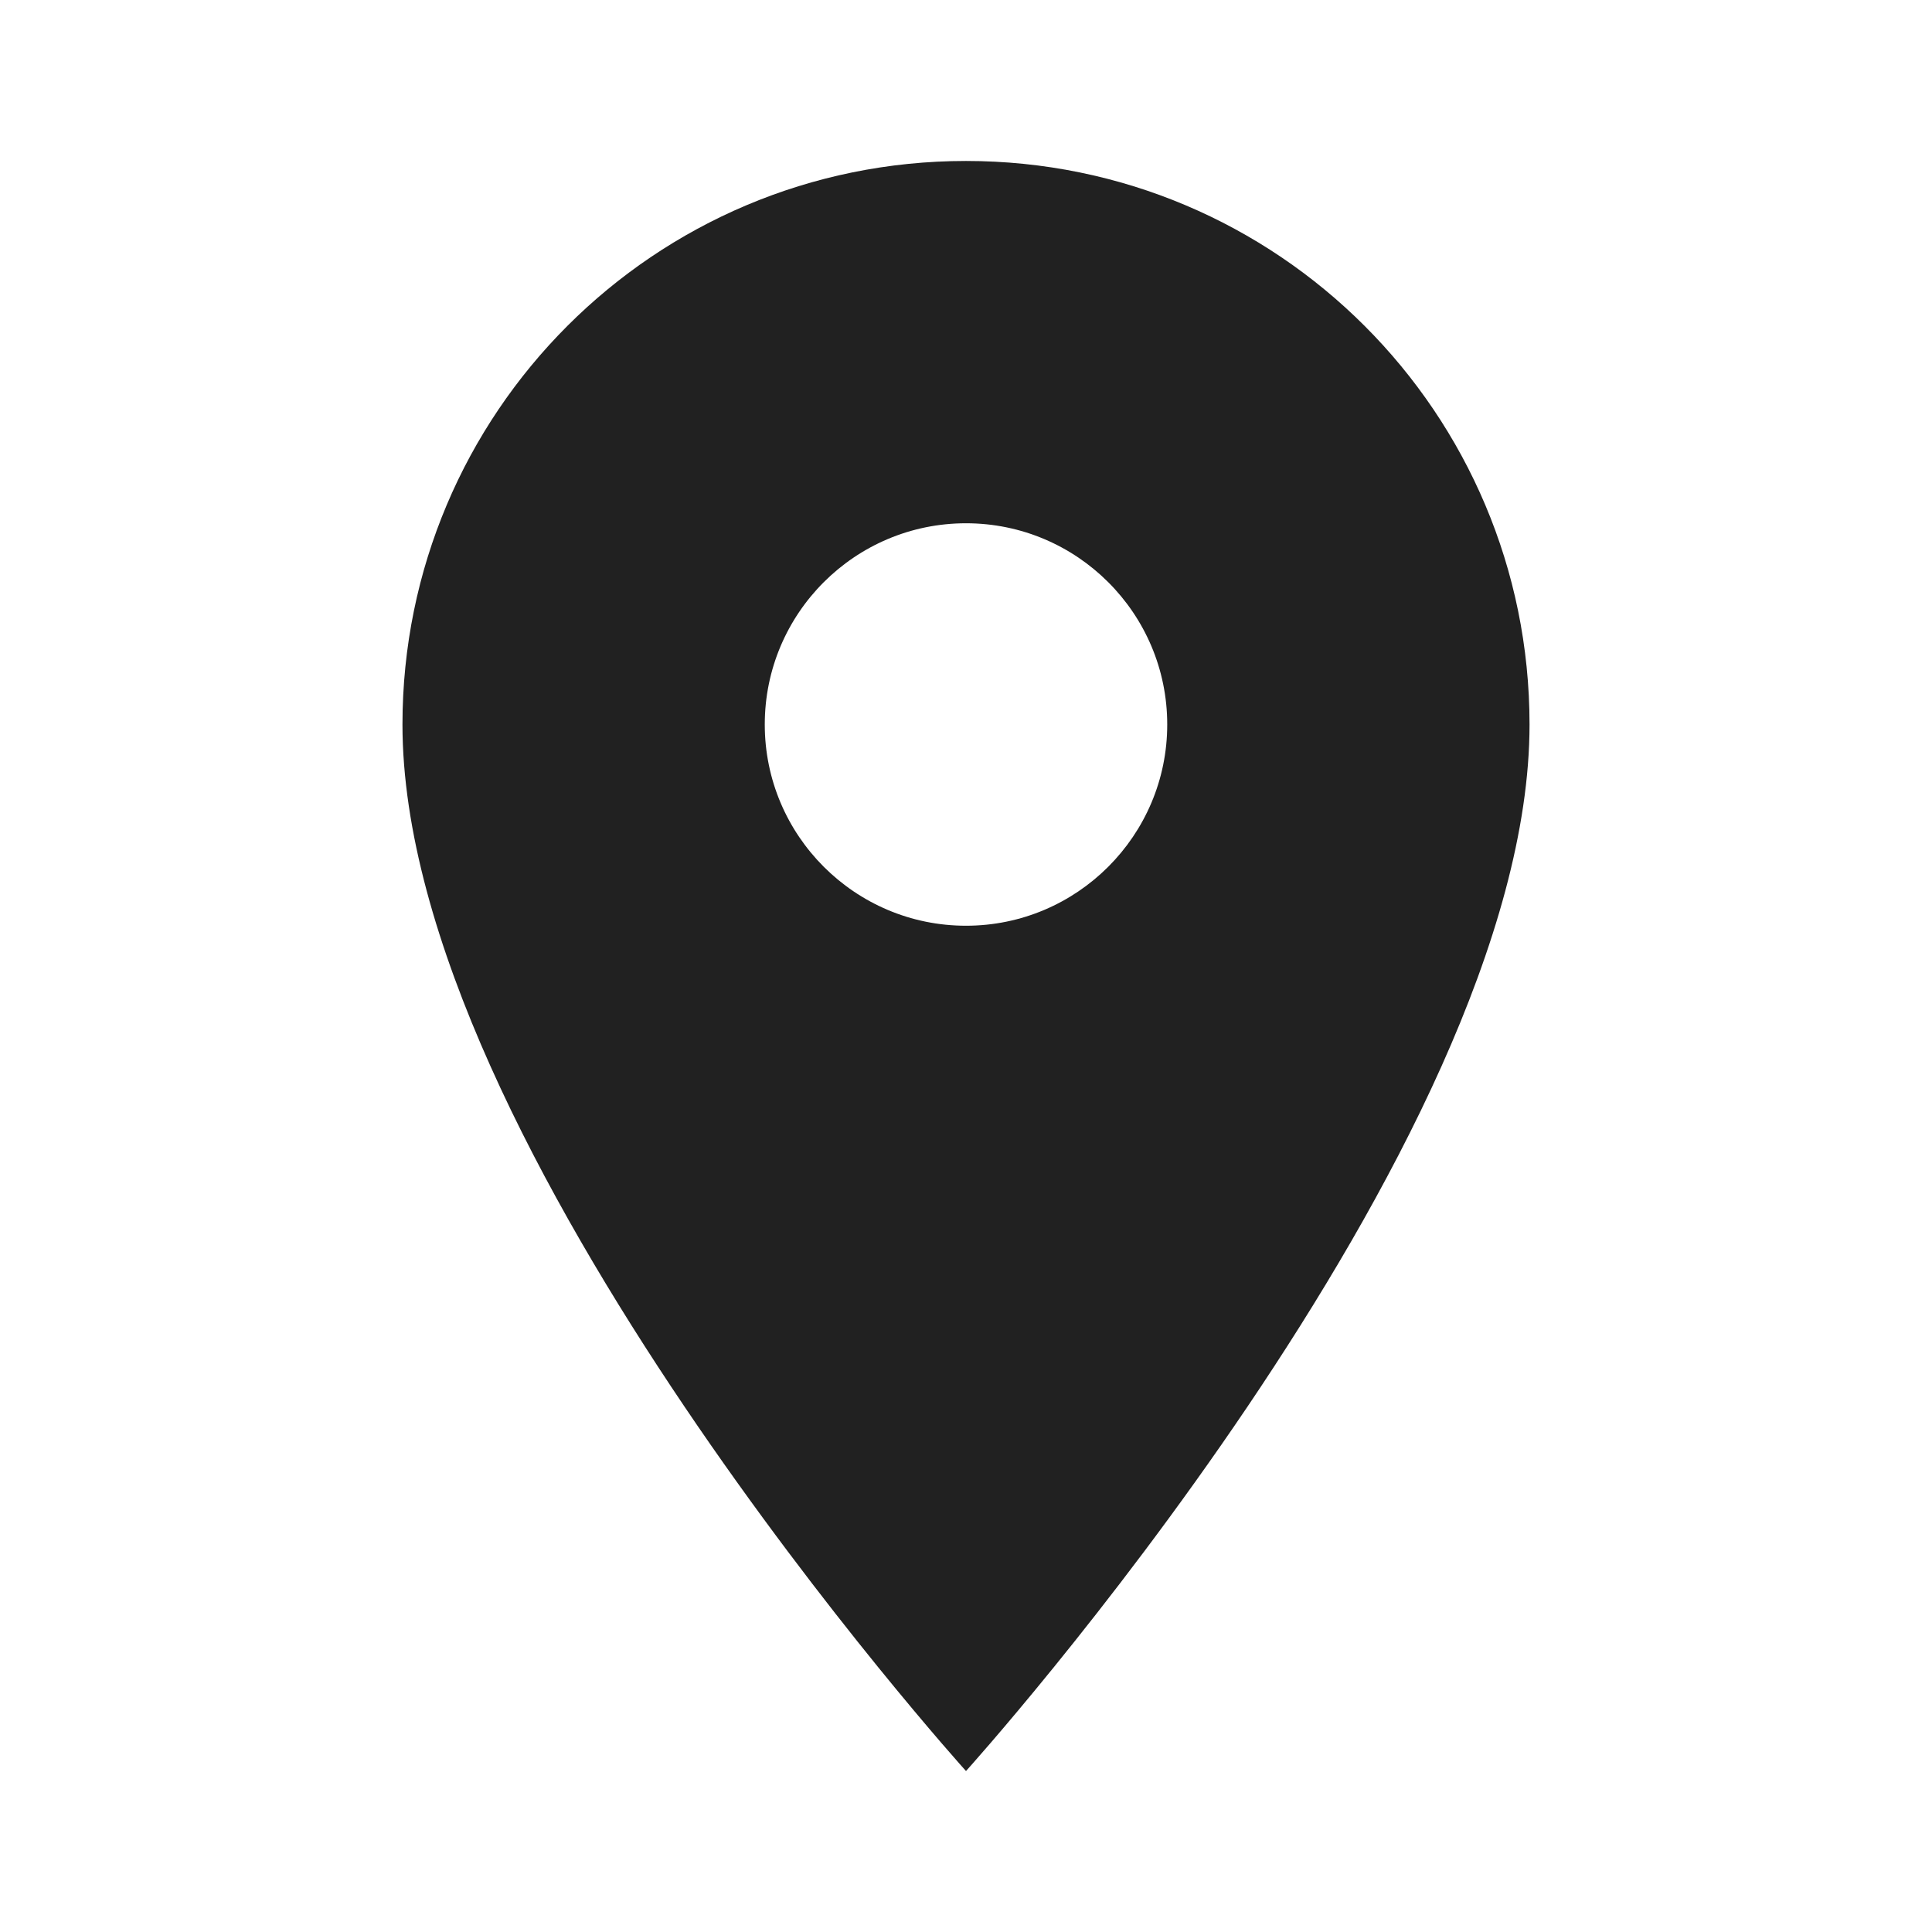 <?xml version="1.0" encoding="UTF-8"?>
<svg width="19px" height="19px" viewBox="0 0 19 19" version="1.1" xmlns="http://www.w3.org/2000/svg" xmlns:xlink="http://www.w3.org/1999/xlink">
    <title>place-19px </title>
    <g id="NavBar-Address" stroke="none" stroke-width="1" fill="none" fill-rule="evenodd">
        <g id="Mobile-Restaurant-Home/Edit-Address" transform="translate(-36, -367)">
            <g id="Pop-Up" transform="translate(20, 79)">
                <g id="place-19px-" transform="translate(16, 288)">
                    <polygon id="Path" points="0 0 19 0 19 19 0 19"></polygon>
                    <path d="M9.5,1.583 C6.436,1.583 3.958,4.061 3.958,7.125 C3.958,11.281 9.5,17.417 9.5,17.417 C9.5,17.417 15.042,11.281 15.042,7.125 C15.042,4.061 12.564,1.583 9.5,1.583 Z M9.5,9.104 C8.408,9.104 7.521,8.217 7.521,7.125 C7.521,6.032 8.408,5.146 9.5,5.146 C10.592,5.146 11.479,6.032 11.479,7.125 C11.479,8.217 10.592,9.104 9.5,9.104 Z" id="Shape" fill="#212121" fill-rule="nonzero"></path>
                </g>
            </g>
        </g>
    </g>
</svg>
